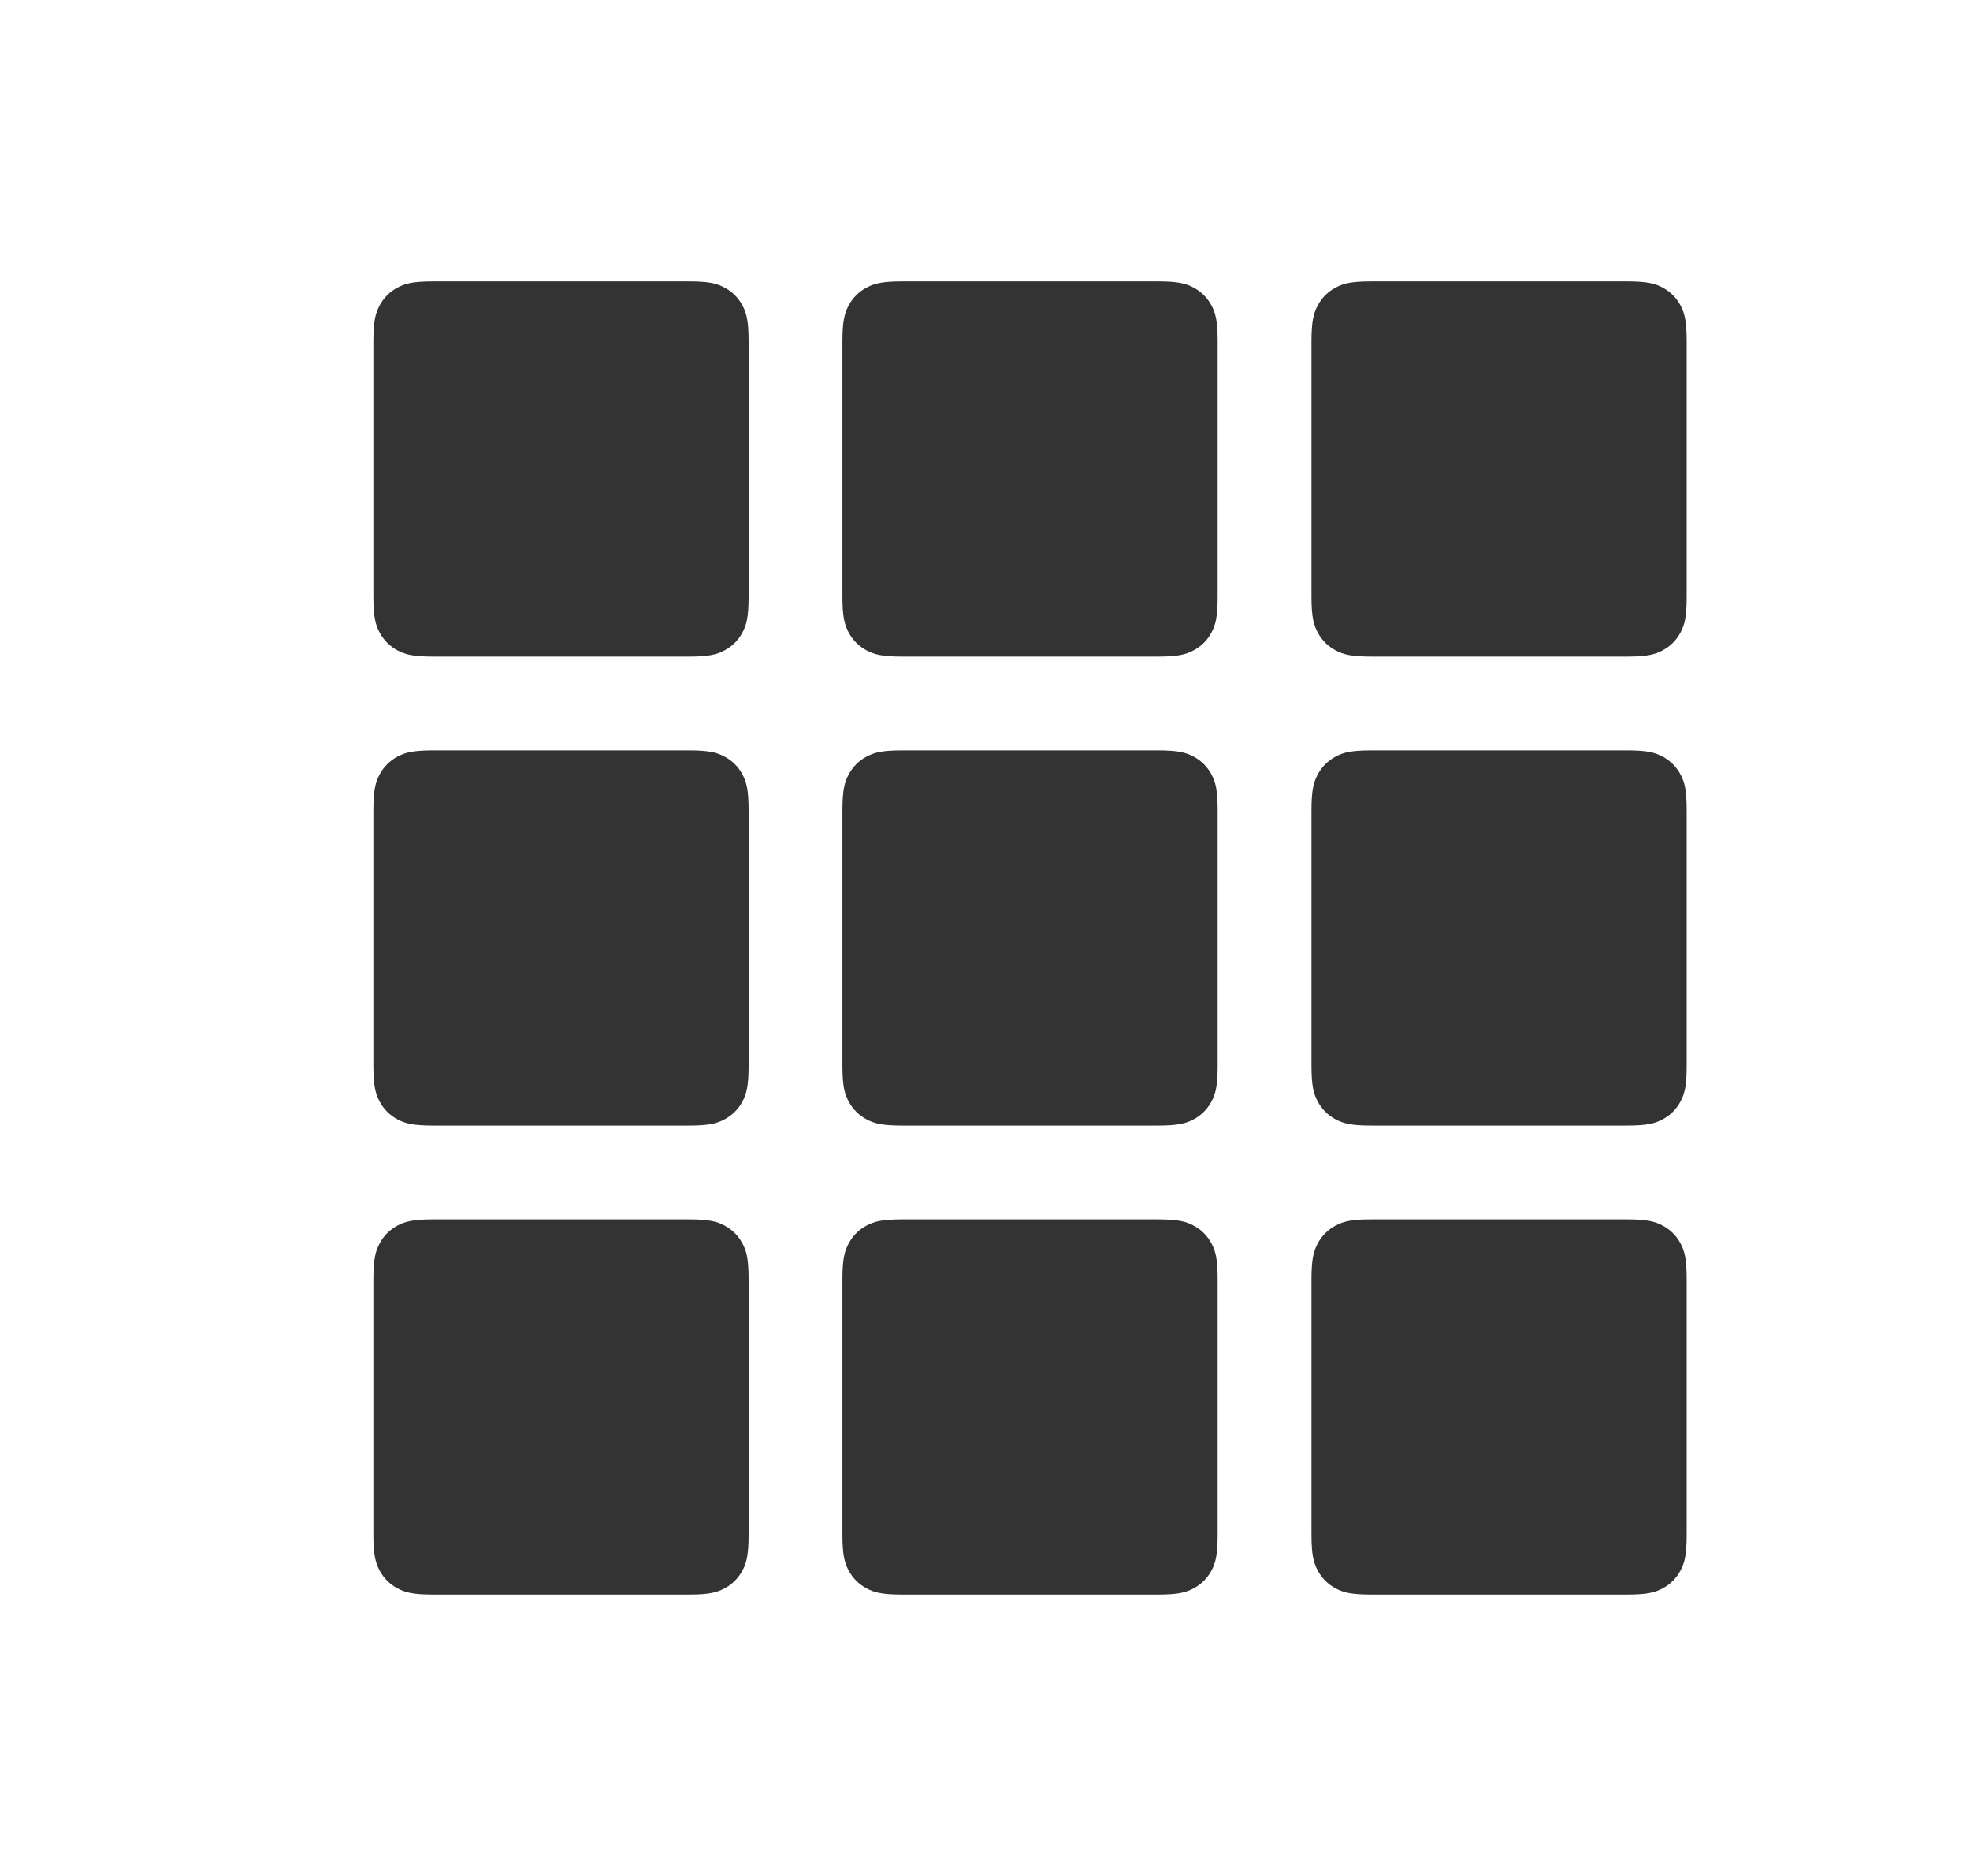 <svg width="21" height="20" viewBox="0 0 21 20" fill="none" xmlns="http://www.w3.org/2000/svg">
<g opacity="0.8" clip-path="url(#clip0_4_4016)">
<g clip-path="url(#clip1_4_4016)">
<path fill-rule="evenodd" clip-rule="evenodd" d="M7.34 13C7.562 13 7.643 13.023 7.725 13.067C7.806 13.11 7.87 13.174 7.914 13.256C7.957 13.337 7.98 13.418 7.98 13.641V16.359C7.98 16.582 7.957 16.663 7.914 16.744C7.87 16.826 7.806 16.89 7.725 16.933C7.643 16.977 7.562 17 7.34 17H4.621C4.399 17 4.318 16.977 4.236 16.933C4.155 16.89 4.091 16.826 4.047 16.744C4.004 16.663 3.98 16.582 3.98 16.359V13.641C3.98 13.418 4.004 13.337 4.047 13.256C4.091 13.174 4.155 13.11 4.236 13.067C4.318 13.023 4.399 13 4.621 13H7.34ZM12.339 13C12.562 13 12.643 13.023 12.725 13.067C12.806 13.11 12.87 13.174 12.914 13.256C12.957 13.337 12.98 13.418 12.98 13.641V16.359C12.98 16.582 12.957 16.663 12.914 16.744C12.87 16.826 12.806 16.89 12.725 16.933C12.643 16.977 12.562 17 12.339 17H9.621C9.399 17 9.318 16.977 9.236 16.933C9.155 16.89 9.091 16.826 9.047 16.744C9.004 16.663 8.98 16.582 8.98 16.359V13.641C8.98 13.418 9.004 13.337 9.047 13.256C9.091 13.174 9.155 13.11 9.236 13.067C9.318 13.023 9.399 13 9.621 13H12.339ZM17.34 13C17.562 13 17.643 13.023 17.725 13.067C17.806 13.11 17.87 13.174 17.914 13.256C17.957 13.337 17.98 13.418 17.98 13.641V16.359C17.98 16.582 17.957 16.663 17.914 16.744C17.87 16.826 17.806 16.89 17.725 16.933C17.643 16.977 17.562 17 17.34 17H14.621C14.399 17 14.318 16.977 14.236 16.933C14.155 16.89 14.091 16.826 14.047 16.744C14.004 16.663 13.98 16.582 13.98 16.359V13.641C13.98 13.418 14.004 13.337 14.047 13.256C14.091 13.174 14.155 13.11 14.236 13.067C14.318 13.023 14.399 13 14.621 13H17.34ZM7.34 8C7.562 8 7.643 8.023 7.725 8.067C7.806 8.11 7.87 8.174 7.914 8.256C7.957 8.337 7.98 8.418 7.98 8.641V11.359C7.98 11.582 7.957 11.663 7.914 11.744C7.87 11.826 7.806 11.89 7.725 11.933C7.643 11.977 7.562 12 7.34 12H4.621C4.399 12 4.318 11.977 4.236 11.933C4.155 11.89 4.091 11.826 4.047 11.744C4.004 11.663 3.98 11.582 3.98 11.359V8.641C3.98 8.418 4.004 8.337 4.047 8.256C4.091 8.174 4.155 8.11 4.236 8.067C4.318 8.023 4.399 8 4.621 8H7.34ZM12.339 8C12.562 8 12.643 8.023 12.725 8.067C12.806 8.11 12.87 8.174 12.914 8.256C12.957 8.337 12.98 8.418 12.98 8.641V11.359C12.98 11.582 12.957 11.663 12.914 11.744C12.87 11.826 12.806 11.89 12.725 11.933C12.643 11.977 12.562 12 12.339 12H9.621C9.399 12 9.318 11.977 9.236 11.933C9.155 11.89 9.091 11.826 9.047 11.744C9.004 11.663 8.98 11.582 8.98 11.359V8.641C8.98 8.418 9.004 8.337 9.047 8.256C9.091 8.174 9.155 8.11 9.236 8.067C9.318 8.023 9.399 8 9.621 8H12.339ZM17.34 8C17.562 8 17.643 8.023 17.725 8.067C17.806 8.11 17.87 8.174 17.914 8.256C17.957 8.337 17.98 8.418 17.98 8.641V11.359C17.98 11.582 17.957 11.663 17.914 11.744C17.87 11.826 17.806 11.89 17.725 11.933C17.643 11.977 17.562 12 17.34 12H14.621C14.399 12 14.318 11.977 14.236 11.933C14.155 11.89 14.091 11.826 14.047 11.744C14.004 11.663 13.98 11.582 13.98 11.359V8.641C13.98 8.418 14.004 8.337 14.047 8.256C14.091 8.174 14.155 8.11 14.236 8.067C14.318 8.023 14.399 8 14.621 8H17.34ZM7.34 3C7.562 3 7.643 3.023 7.725 3.067C7.806 3.11 7.87 3.174 7.914 3.256C7.957 3.337 7.98 3.418 7.98 3.641V6.359C7.98 6.582 7.957 6.663 7.914 6.744C7.87 6.826 7.806 6.89 7.725 6.933C7.643 6.977 7.562 7 7.34 7H4.621C4.399 7 4.318 6.977 4.236 6.933C4.155 6.89 4.091 6.826 4.047 6.744C4.004 6.663 3.98 6.582 3.98 6.359V3.641C3.98 3.418 4.004 3.337 4.047 3.256C4.091 3.174 4.155 3.11 4.236 3.067C4.318 3.023 4.399 3 4.621 3H7.34ZM12.339 3C12.562 3 12.643 3.023 12.725 3.067C12.806 3.11 12.87 3.174 12.914 3.256C12.957 3.337 12.98 3.418 12.98 3.641V6.359C12.98 6.582 12.957 6.663 12.914 6.744C12.87 6.826 12.806 6.89 12.725 6.933C12.643 6.977 12.562 7 12.339 7H9.621C9.399 7 9.318 6.977 9.236 6.933C9.155 6.89 9.091 6.826 9.047 6.744C9.004 6.663 8.98 6.582 8.98 6.359V3.641C8.98 3.418 9.004 3.337 9.047 3.256C9.091 3.174 9.155 3.11 9.236 3.067C9.318 3.023 9.399 3 9.621 3H12.339ZM17.34 3C17.562 3 17.643 3.023 17.725 3.067C17.806 3.11 17.87 3.174 17.914 3.256C17.957 3.337 17.98 3.418 17.98 3.641V6.359C17.98 6.582 17.957 6.663 17.914 6.744C17.87 6.826 17.806 6.89 17.725 6.933C17.643 6.977 17.562 7 17.34 7H14.621C14.399 7 14.318 6.977 14.236 6.933C14.155 6.89 14.091 6.826 14.047 6.744C14.004 6.663 13.98 6.582 13.98 6.359V3.641C13.98 3.418 14.004 3.337 14.047 3.256C14.091 3.174 14.155 3.11 14.236 3.067C14.318 3.023 14.399 3 14.621 3H17.34Z" fill="black"/>
</g>
</g>
<defs>
<clipPath id="clip0_4_4016">
<rect width="20" height="20" fill="white" transform="translate(0.98)"/>
</clipPath>
<clipPath id="clip1_4_4016">
<rect width="20" height="20" fill="white" transform="translate(0.98)"/>
</clipPath>
</defs>
</svg>
